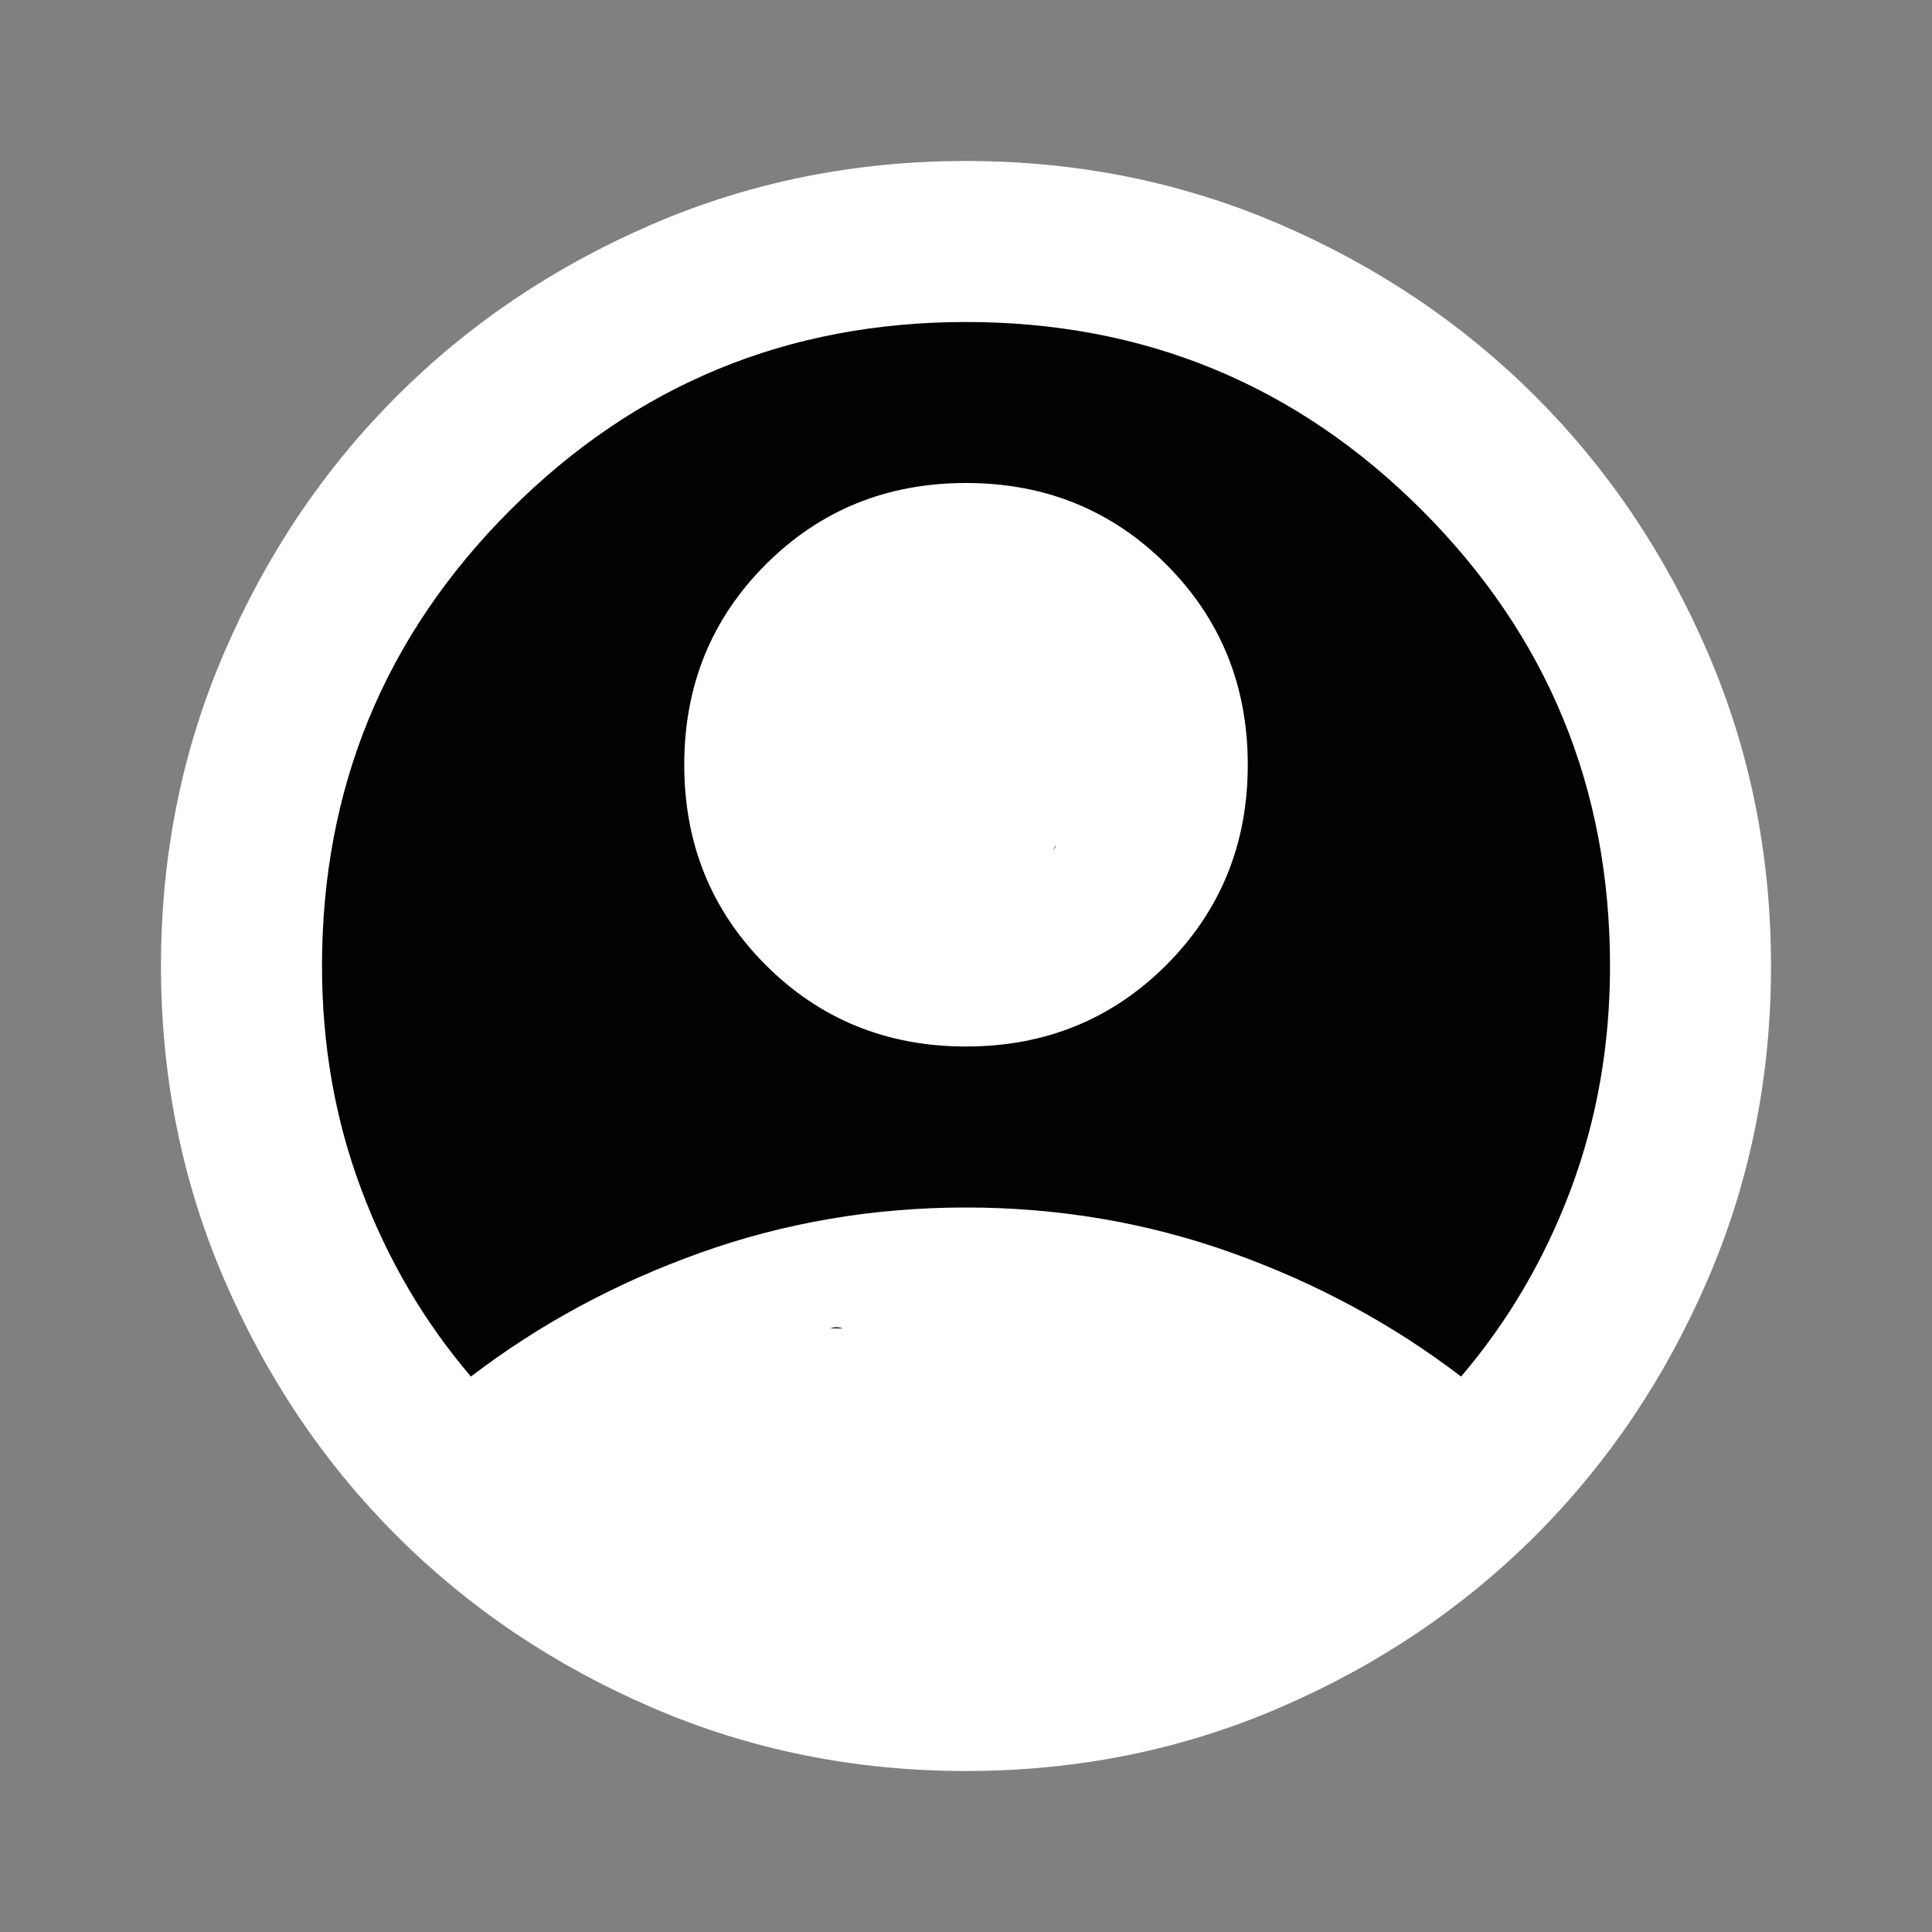 <svg width="76" height="76" viewBox="0 0 76 76" fill="none" xmlns="http://www.w3.org/2000/svg">
<rect x="0" y="0" width="76" height="76" fill="#808080" stroke="none"/>
<circle cx="38.594" cy="37.406" r="27.906" fill="#020202"/>
<mask id="mask0_35_924" style="mask-type:alpha" maskUnits="userSpaceOnUse" x="0" y="0" width="76" height="76">
<rect width="76" height="76" fill="#D9D9D9"/>
</mask>
<g mask="url(#mask0_35_924)">
<path d="M18.525 54.15C21.217 52.092 24.225 50.468 27.55 49.28C30.875 48.093 34.358 47.5 38 47.5C41.642 47.5 45.125 48.093 48.45 49.28C51.775 50.468 54.783 52.092 57.475 54.15C59.322 51.986 60.761 49.532 61.791 46.788C62.819 44.043 63.334 41.114 63.334 38C63.334 30.981 60.867 25.003 55.933 20.067C50.997 15.133 45.02 12.667 38 12.667C30.981 12.667 25.004 15.133 20.07 20.067C15.135 25.003 12.667 30.981 12.667 38C12.667 41.114 13.182 44.043 14.212 46.788C15.24 49.532 16.678 51.986 18.525 54.15ZM38 41.167C34.886 41.167 32.26 40.098 30.122 37.962C27.985 35.823 26.917 33.197 26.917 30.083C26.917 26.969 27.985 24.343 30.122 22.205C32.26 20.068 34.886 19 38 19C41.114 19 43.74 20.068 45.879 22.205C48.015 24.343 49.084 26.969 49.084 30.083C49.084 33.197 48.015 35.823 45.879 37.962C43.74 40.098 41.114 41.167 38 41.167ZM38 69.667C33.62 69.667 29.503 68.835 25.65 67.171C21.797 65.51 18.446 63.254 15.596 60.404C12.746 57.554 10.49 54.203 8.829 50.35C7.165 46.497 6.333 42.381 6.333 38C6.333 33.619 7.165 29.503 8.829 25.65C10.49 21.797 12.746 18.446 15.596 15.596C18.446 12.746 21.797 10.489 25.65 8.825C29.503 7.164 33.62 6.333 38 6.333C42.381 6.333 46.497 7.164 50.35 8.825C54.203 10.489 57.554 12.746 60.404 15.596C63.254 18.446 65.51 21.797 67.171 25.65C68.835 29.503 69.667 33.619 69.667 38C69.667 42.381 68.835 46.497 67.171 50.35C65.51 54.203 63.254 57.554 60.404 60.404C57.554 63.254 54.203 65.51 50.35 67.171C46.497 68.835 42.381 69.667 38 69.667ZM39.781 64.719C35.031 67.094 32.551 59.005 35.031 58.188C37.512 57.368 35.942 62.687 38 61.156C35.942 59.626 39.781 51.656 43.344 55.219C40.863 54.402 41.021 63.333 38.223 63.333C35.426 63.333 35.137 51.433 32.656 52.25C37.406 52.25 39.465 54.876 37.406 56.406C39.465 57.937 44.426 59.585 46.906 60.404C49.387 61.221 36.984 64.719 39.781 64.719ZM38 34.833C39.372 34.833 40.507 34.385 41.404 33.487C42.302 32.59 37.406 33.435 37.406 32.062C37.406 30.69 37.564 32.314 36.667 31.417C35.77 30.519 36.219 24.938 38.594 26.125C37.221 26.125 42.302 32.59 41.404 33.487C40.507 34.385 42.75 34.253 42.75 35.625C42.75 36.997 40.072 35.915 40.969 36.812C41.866 37.71 36.628 34.833 38 34.833Z" fill="white"/>
</g>
</svg>
